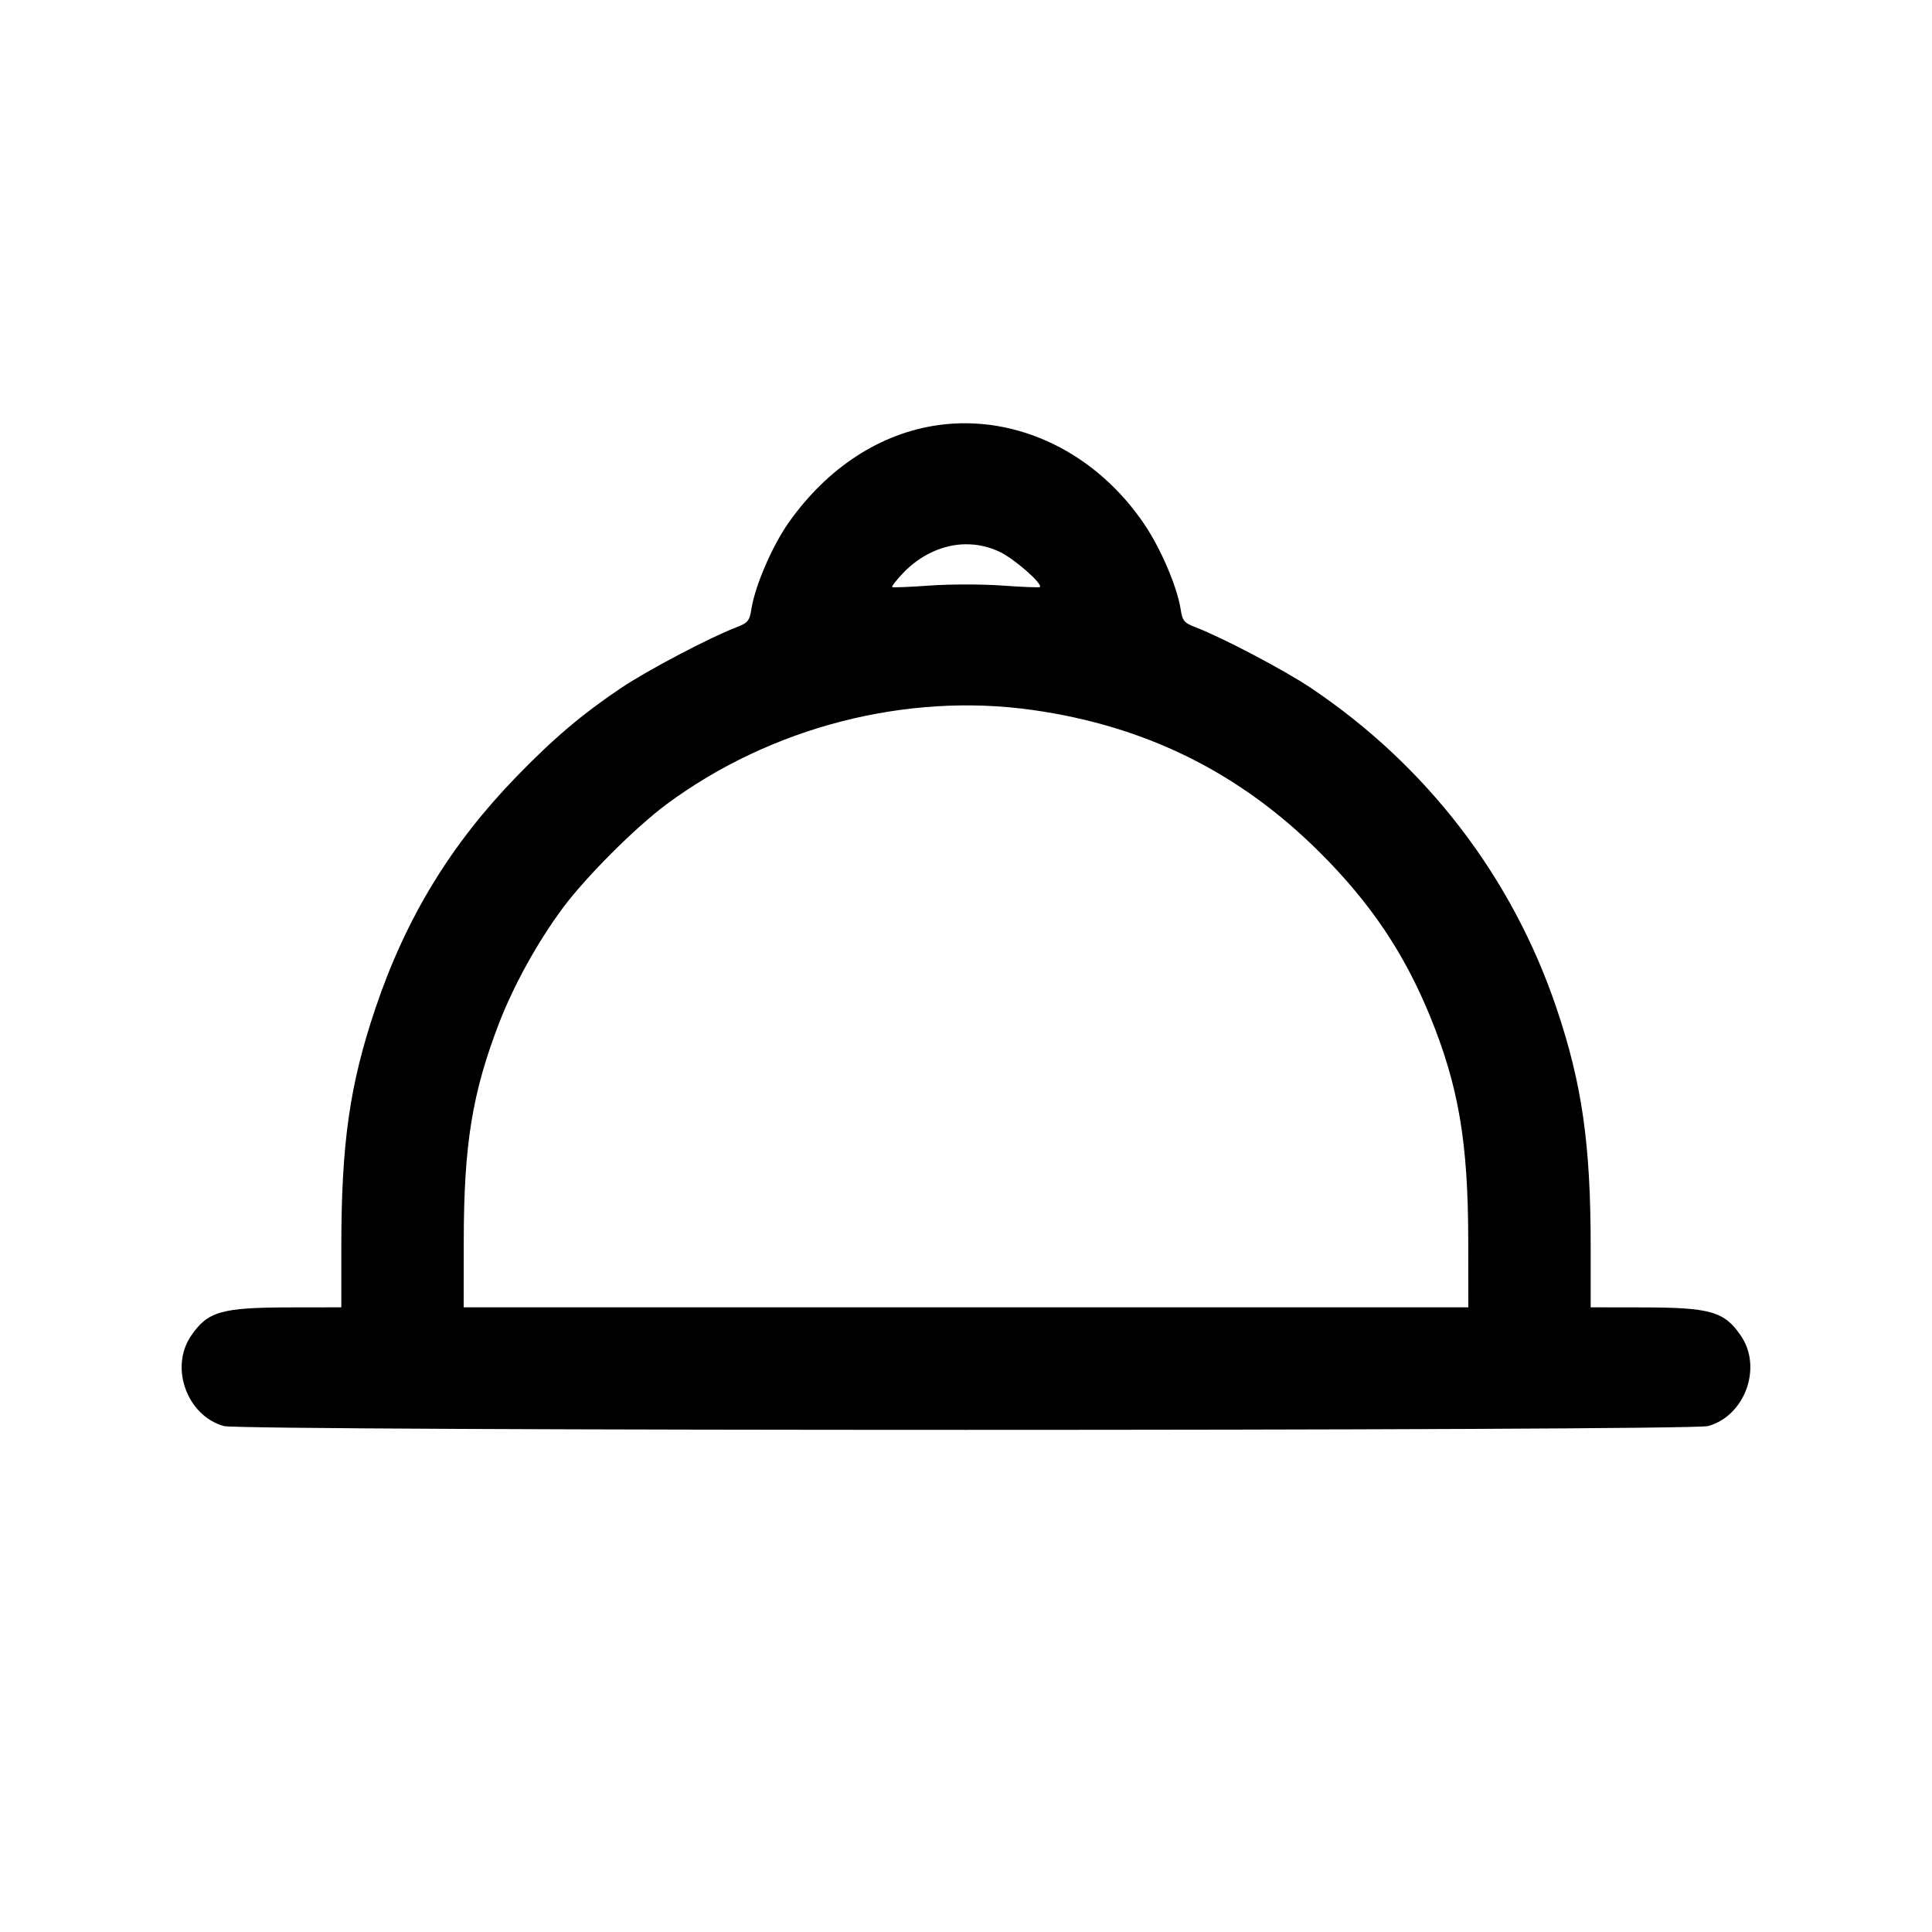 <svg fill="none" xmlns="http://www.w3.org/2000/svg" viewBox="0 0 24 24"><path d="M11.660 5.280 C 10.937 5.380,10.277 5.810,9.795 6.495 C 9.593 6.783,9.381 7.273,9.335 7.561 C 9.311 7.714,9.292 7.737,9.144 7.794 C 8.815 7.920,8.051 8.322,7.720 8.543 C 7.237 8.867,6.879 9.170,6.418 9.645 C 5.599 10.489,5.042 11.403,4.664 12.525 C 4.344 13.473,4.240 14.202,4.240 15.490 L 4.240 16.240 3.610 16.241 C 2.749 16.242,2.580 16.290,2.373 16.595 C 2.105 16.988,2.324 17.588,2.781 17.715 C 3.007 17.778,20.993 17.778,21.219 17.715 C 21.676 17.588,21.895 16.988,21.627 16.595 C 21.420 16.290,21.251 16.242,20.390 16.241 L 19.760 16.240 19.760 15.487 C 19.760 14.214,19.653 13.464,19.336 12.525 C 18.787 10.897,17.721 9.508,16.280 8.543 C 15.949 8.322,15.185 7.920,14.856 7.794 C 14.708 7.737,14.689 7.715,14.665 7.560 C 14.621 7.288,14.427 6.832,14.227 6.530 C 13.626 5.627,12.638 5.146,11.660 5.280 M12.420 6.856 C 12.600 6.941,12.961 7.258,12.917 7.293 C 12.908 7.300,12.697 7.292,12.450 7.274 C 12.203 7.256,11.797 7.256,11.550 7.274 C 11.303 7.292,11.092 7.300,11.083 7.293 C 11.073 7.285,11.136 7.205,11.223 7.114 C 11.437 6.891,11.723 6.761,12.000 6.761 C 12.149 6.761,12.285 6.792,12.420 6.856 M12.829 8.820 C 14.240 9.020,15.408 9.601,16.403 10.597 C 17.027 11.220,17.443 11.840,17.763 12.620 C 18.119 13.491,18.238 14.188,18.239 15.410 L 18.240 16.240 12.000 16.240 L 5.760 16.240 5.761 15.410 C 5.762 14.217,5.867 13.573,6.200 12.709 C 6.385 12.232,6.677 11.704,6.991 11.280 C 7.276 10.895,7.895 10.276,8.280 9.991 C 9.575 9.031,11.261 8.597,12.829 8.820 " stroke="none" fill-rule="evenodd" fill="currentColor"/></svg>